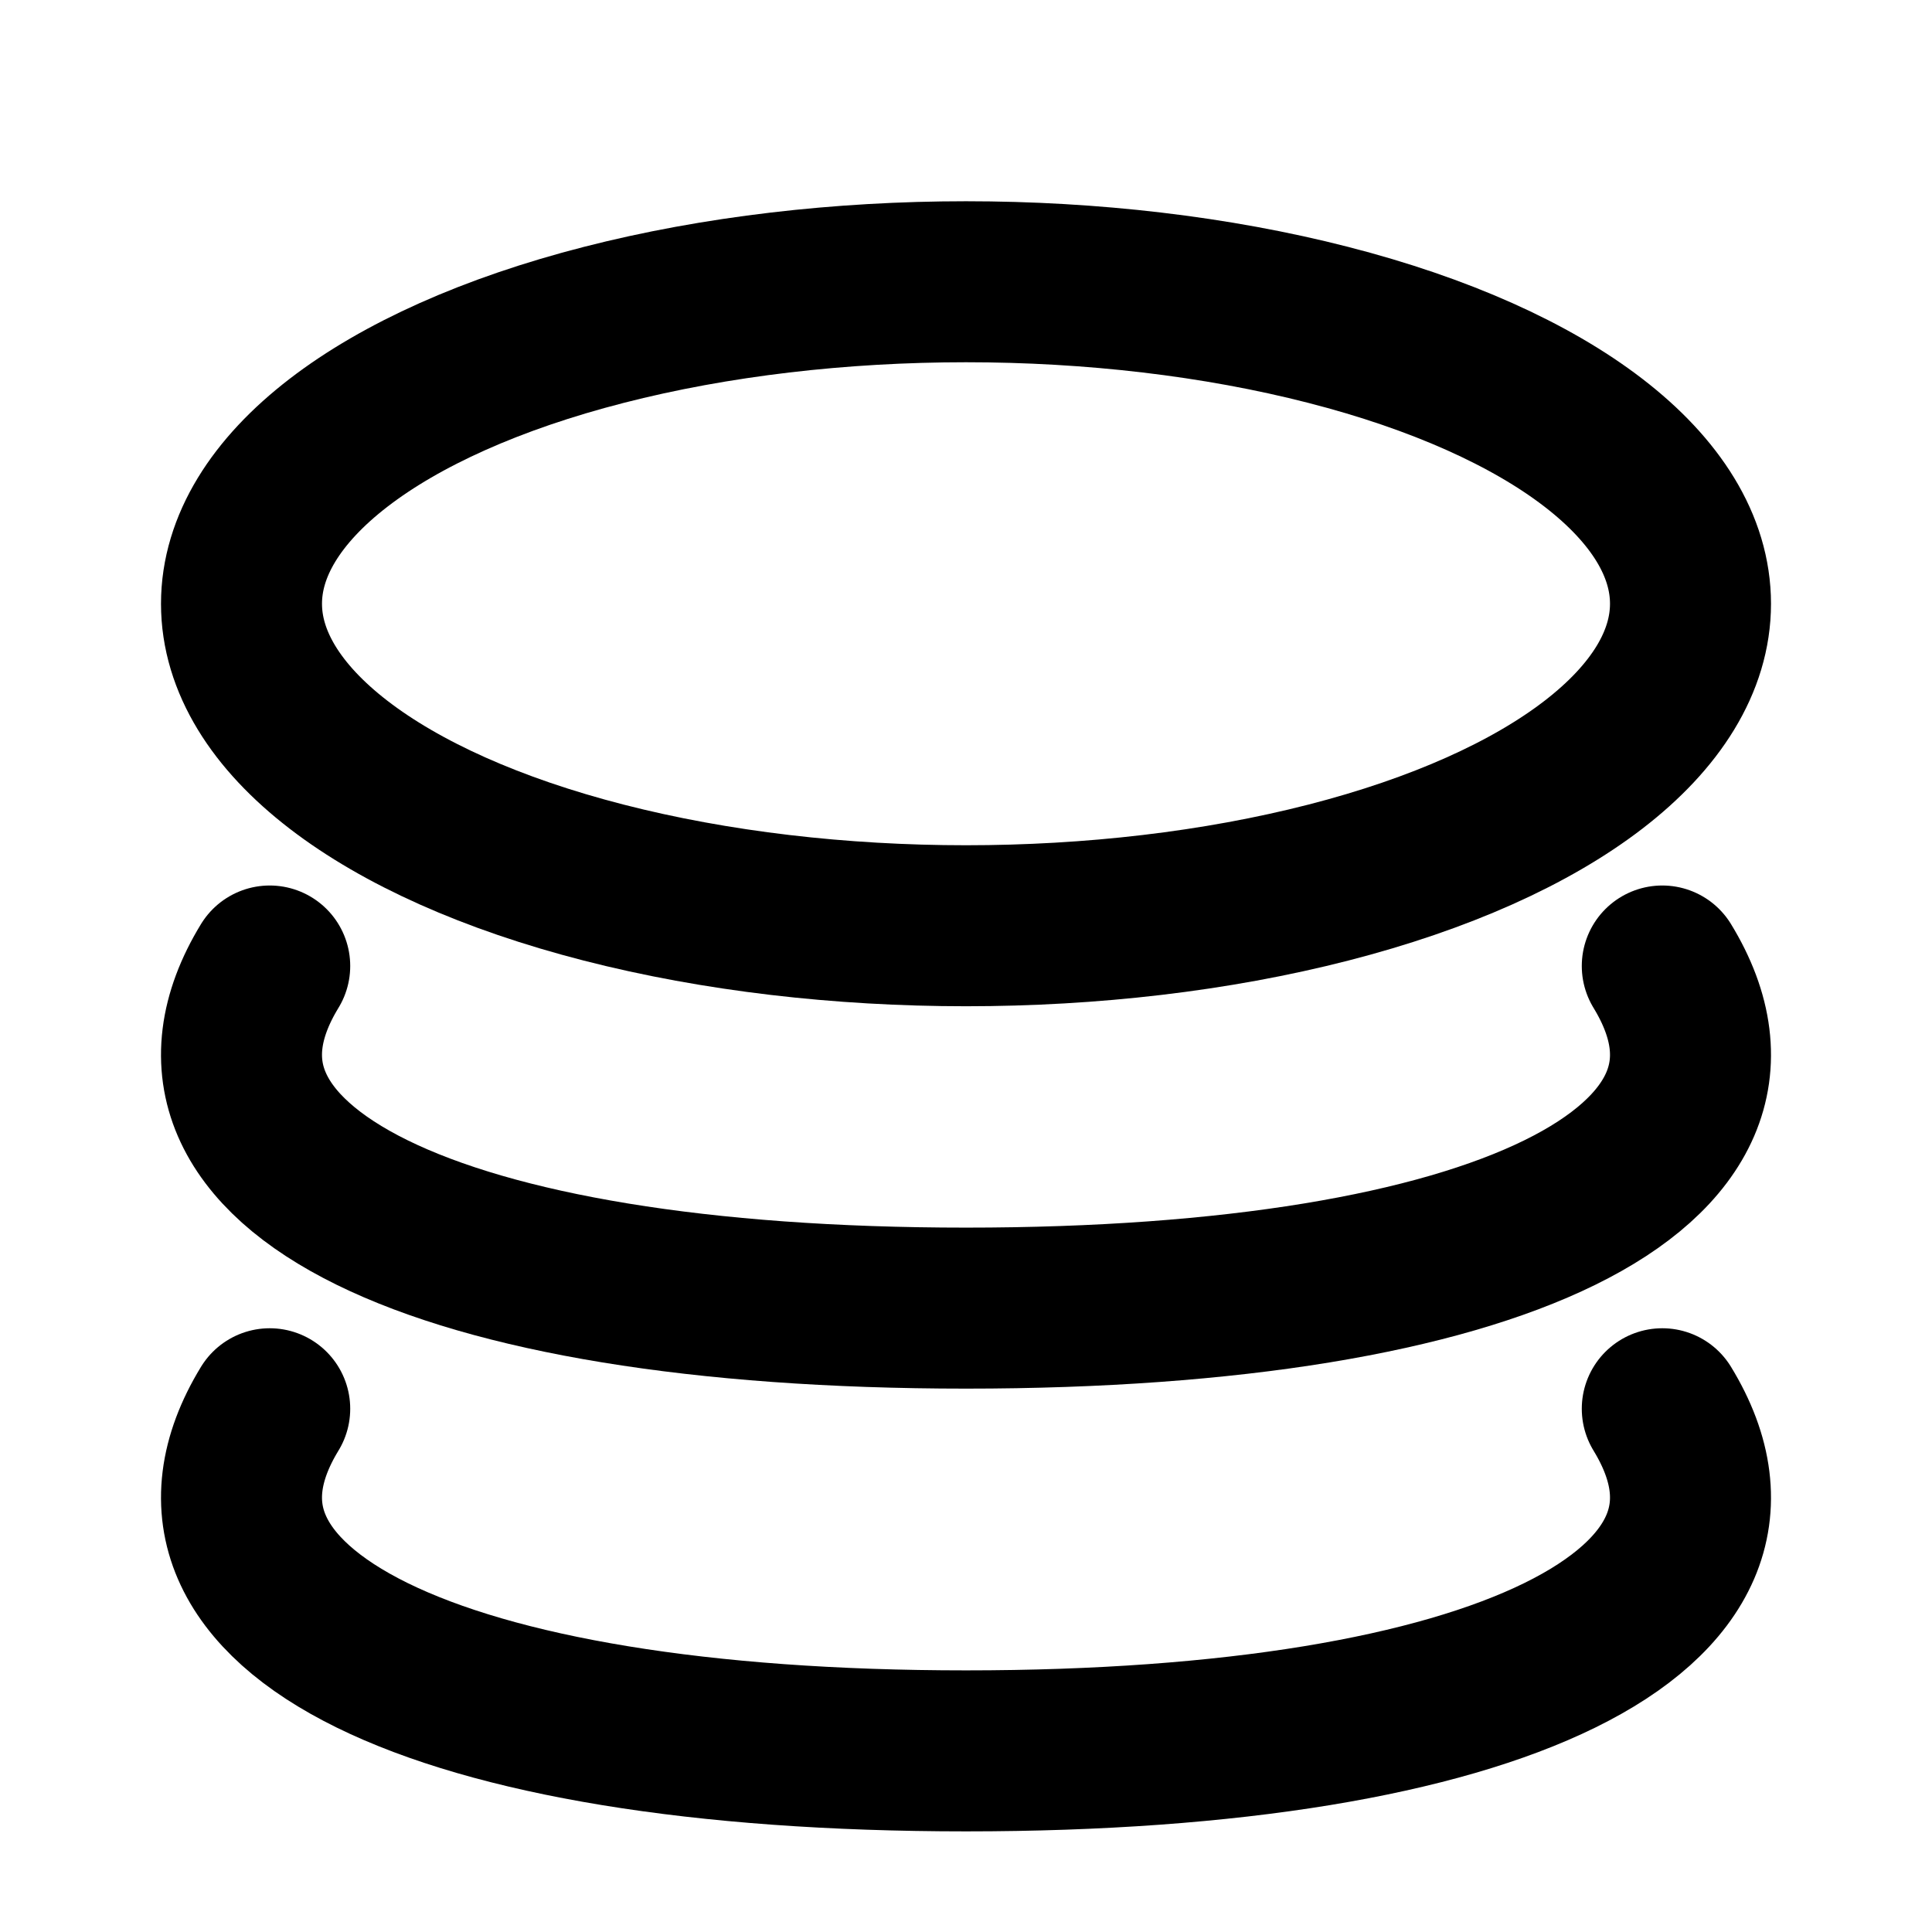 <?xml version="1.0" encoding="UTF-8"?>
<svg width="48px" height="48px" viewBox="0 0 48 48" version="1.1" xmlns="http://www.w3.org/2000/svg" xmlns:xlink="http://www.w3.org/1999/xlink">
    <title>data</title>
    <g id="data" stroke="none" stroke-width="1" fill="none" fill-rule="evenodd">
        <ellipse id="椭圆形" stroke="#000000" stroke-width="4" cx="24" cy="15" rx="18" ry="8"></ellipse>
        <path d="M6.701,24 C3.649,29 10.772,32.5 24,32.5 C37.228,32.5 44.351,29 41.299,24" id="路径" stroke="#000000" stroke-width="4" stroke-linecap="round"></path>
        <path d="M6.701,35 C3.649,40 10.772,43.5 24,43.5 C37.228,43.5 44.351,40 41.299,35" id="路径" stroke="#000000" stroke-width="4" stroke-linecap="round"></path>
    </g>
</svg>